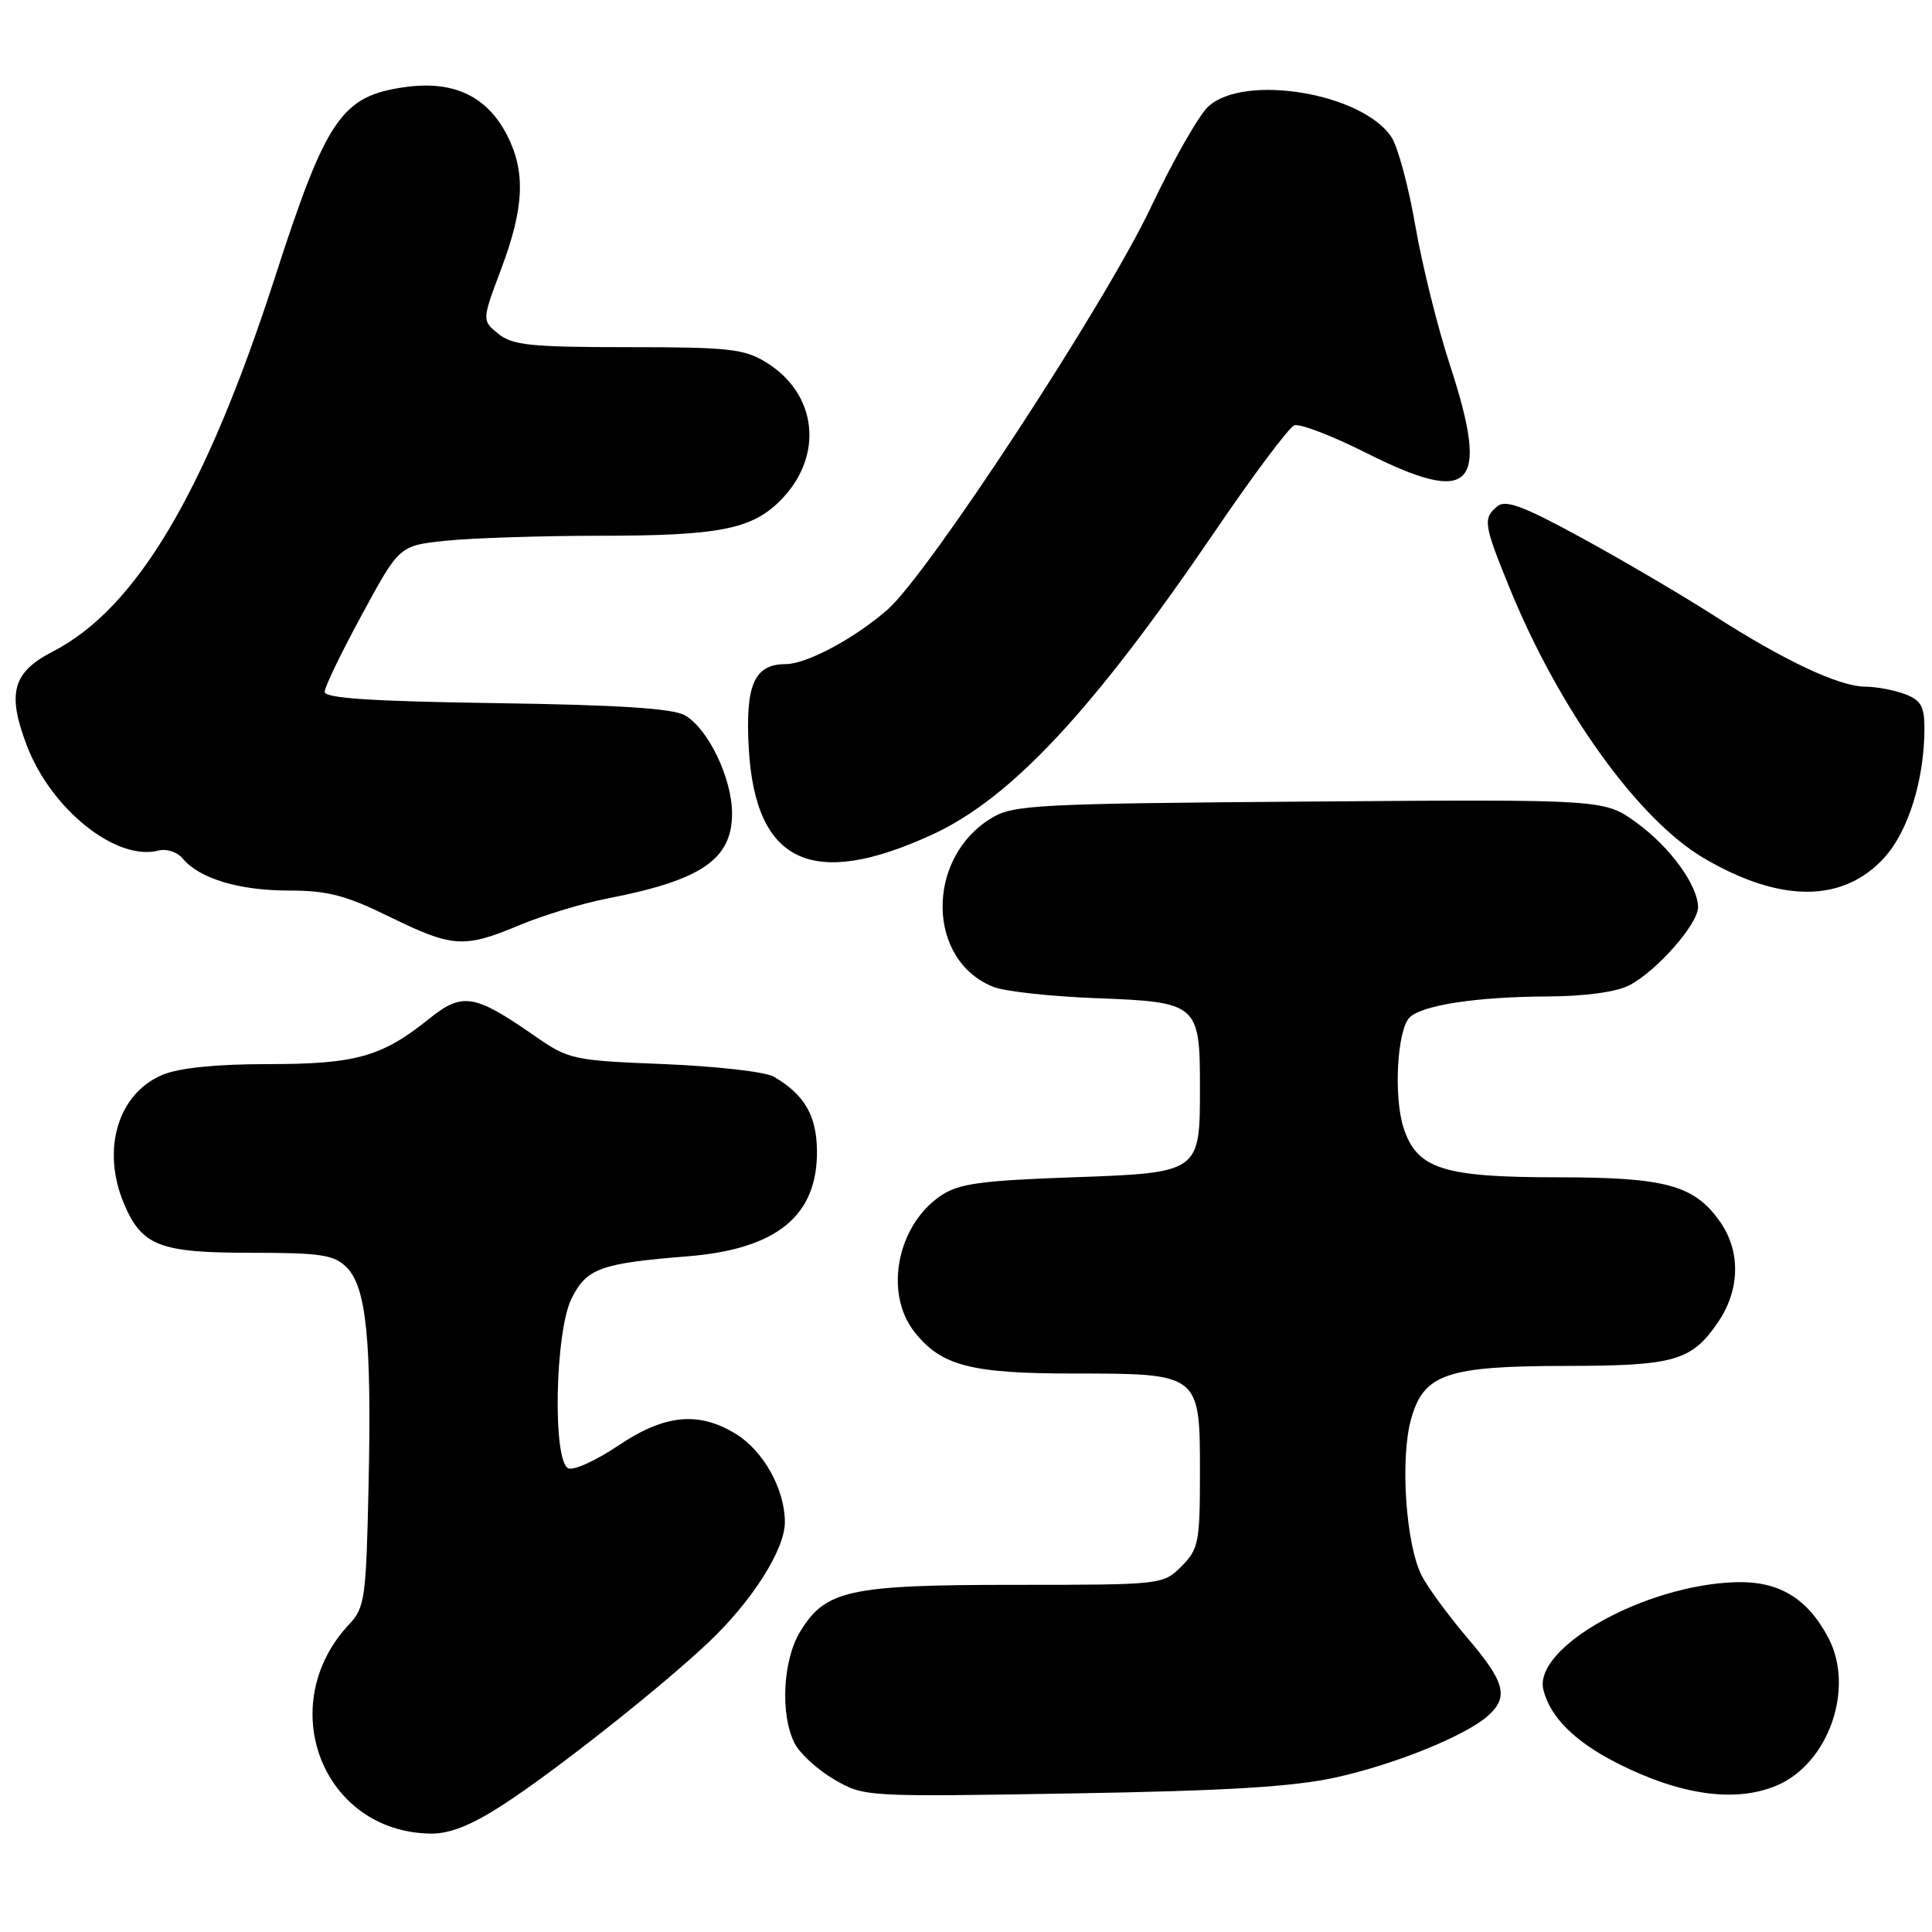 <?xml version="1.0" encoding="UTF-8" standalone="no"?>
<!DOCTYPE svg PUBLIC "-//W3C//DTD SVG 1.1//EN" "http://www.w3.org/Graphics/SVG/1.1/DTD/svg11.dtd" >
<svg xmlns="http://www.w3.org/2000/svg" xmlns:xlink="http://www.w3.org/1999/xlink" version="1.1" viewBox="0 0 256 256">
 <g >
 <path fill="currentColor"
d=" M 66.59 239.18 C 73.45 234.75 87.55 223.61 93.87 217.63 C 99.63 212.20 104.00 205.32 104.00 201.71 C 104.00 197.35 101.19 192.28 97.53 190.02 C 92.60 186.97 88.07 187.41 81.94 191.54 C 79.04 193.49 76.07 194.86 75.33 194.57 C 73.20 193.76 73.52 176.46 75.75 172.02 C 77.75 168.06 79.59 167.39 91.10 166.47 C 102.98 165.51 108.38 161.08 108.25 152.36 C 108.18 147.76 106.53 144.97 102.51 142.66 C 101.41 142.02 94.88 141.28 88.00 141.00 C 75.89 140.52 75.35 140.40 70.83 137.25 C 62.82 131.69 61.27 131.45 56.83 135.02 C 50.59 140.03 47.14 141.00 35.50 141.00 C 28.63 141.00 23.75 141.50 21.53 142.42 C 15.65 144.88 13.42 152.27 16.39 159.40 C 18.77 165.09 21.10 166.00 33.22 166.00 C 42.51 166.00 44.26 166.26 45.92 167.92 C 48.54 170.54 49.25 177.50 48.84 196.73 C 48.52 211.71 48.35 213.01 46.30 215.19 C 36.18 225.94 42.74 242.80 57.09 242.96 C 59.61 242.99 62.47 241.85 66.59 239.18 Z  M 177.00 235.52 C 184.94 233.76 194.27 229.97 197.22 227.30 C 199.94 224.84 199.40 222.85 194.46 217.06 C 191.96 214.13 189.23 210.41 188.39 208.79 C 186.30 204.74 185.51 193.47 186.94 188.17 C 188.61 182.03 191.59 181.00 207.72 180.99 C 221.96 180.97 224.20 180.31 227.72 175.09 C 230.59 170.82 230.65 165.71 227.85 161.79 C 224.47 157.04 220.63 156.00 206.50 156.00 C 191.22 156.00 187.78 154.91 185.99 149.48 C 184.64 145.38 185.12 136.48 186.78 134.82 C 188.40 133.20 195.60 132.09 204.80 132.04 C 210.01 132.02 214.14 131.46 215.90 130.55 C 219.50 128.69 225.00 122.44 225.00 120.22 C 224.99 117.31 221.28 112.21 216.82 108.99 C 212.58 105.91 212.58 105.91 173.54 106.21 C 137.36 106.48 134.27 106.64 131.39 108.39 C 122.58 113.72 122.78 127.37 131.72 130.80 C 133.25 131.38 139.40 132.05 145.40 132.27 C 158.68 132.77 159.00 133.05 159.00 144.00 C 159.00 155.45 159.07 155.40 141.83 156.01 C 130.00 156.43 127.01 156.85 124.70 158.41 C 118.86 162.34 117.11 171.33 121.17 176.49 C 124.70 180.97 128.63 182.00 142.25 182.00 C 159.00 182.00 159.00 182.00 159.00 195.10 C 159.00 204.37 158.82 205.27 156.55 207.55 C 154.11 209.98 153.97 210.00 134.51 210.00 C 112.51 210.00 109.39 210.68 106.03 216.19 C 103.72 219.98 103.36 227.17 105.28 230.98 C 105.97 232.34 108.33 234.50 110.52 235.78 C 114.48 238.09 114.64 238.10 142.00 237.64 C 162.52 237.30 171.40 236.76 177.00 235.52 Z  M 235.38 236.61 C 242.26 233.74 245.79 223.77 242.29 217.07 C 239.53 211.78 235.70 209.47 229.98 209.65 C 217.90 210.02 203.12 218.31 204.51 223.92 C 205.40 227.52 208.68 230.78 214.25 233.61 C 222.60 237.86 229.91 238.90 235.38 236.61 Z  M 68.78 122.61 C 71.93 121.29 77.20 119.69 80.50 119.05 C 92.94 116.64 97.00 113.87 97.00 107.79 C 97.00 103.13 93.84 96.55 90.75 94.78 C 89.15 93.87 81.90 93.40 65.75 93.17 C 49.24 92.93 43.00 92.52 43.02 91.67 C 43.02 91.03 45.26 86.40 47.98 81.40 C 52.92 72.29 52.92 72.29 59.11 71.65 C 62.51 71.29 71.64 71.00 79.40 70.99 C 95.22 70.99 99.58 70.14 103.36 66.36 C 109.20 60.53 108.37 52.24 101.53 48.02 C 98.63 46.23 96.56 46.00 83.24 46.00 C 70.36 46.00 67.91 45.75 66.03 44.23 C 63.85 42.46 63.85 42.46 66.42 35.61 C 69.44 27.59 69.66 22.82 67.25 18.03 C 64.60 12.78 60.17 10.65 53.75 11.53 C 45.26 12.70 43.28 15.58 36.44 36.72 C 27.24 65.18 18.07 80.64 7.00 86.33 C 1.67 89.07 0.90 91.84 3.56 98.80 C 6.80 107.28 15.44 114.16 21.03 112.70 C 22.07 112.43 23.51 112.90 24.21 113.76 C 26.41 116.41 31.67 118.00 38.24 118.00 C 43.39 118.00 45.81 118.63 51.52 121.43 C 59.96 125.57 61.46 125.67 68.78 122.61 Z  M 249.64 113.69 C 252.86 110.18 255.00 103.30 255.00 96.43 C 255.00 93.62 254.51 92.76 252.43 91.98 C 251.02 91.44 248.66 91.00 247.18 90.99 C 243.72 90.98 236.42 87.55 227.00 81.50 C 222.88 78.86 215.07 74.27 209.65 71.31 C 201.88 67.06 199.50 66.17 198.40 67.09 C 196.47 68.68 196.59 69.47 200.02 77.89 C 206.60 94.04 217.09 108.62 225.80 113.73 C 235.90 119.65 244.18 119.64 249.64 113.69 Z  M 123.50 110.60 C 133.99 105.78 144.85 94.13 161.06 70.30 C 166.09 62.91 170.79 56.63 171.50 56.36 C 172.20 56.09 176.47 57.72 180.98 59.99 C 195.12 67.10 197.45 64.68 192.13 48.39 C 190.49 43.39 188.43 35.08 187.54 29.92 C 186.65 24.75 185.23 19.47 184.38 18.18 C 180.55 12.33 164.83 9.71 160.09 14.13 C 158.83 15.30 155.44 21.27 152.54 27.38 C 146.51 40.16 123.06 75.99 117.60 80.78 C 113.28 84.57 106.88 88.00 104.11 88.00 C 99.93 88.00 98.73 90.76 99.22 99.23 C 100.10 114.36 107.63 117.89 123.50 110.60 Z "/>
</g>
</svg>